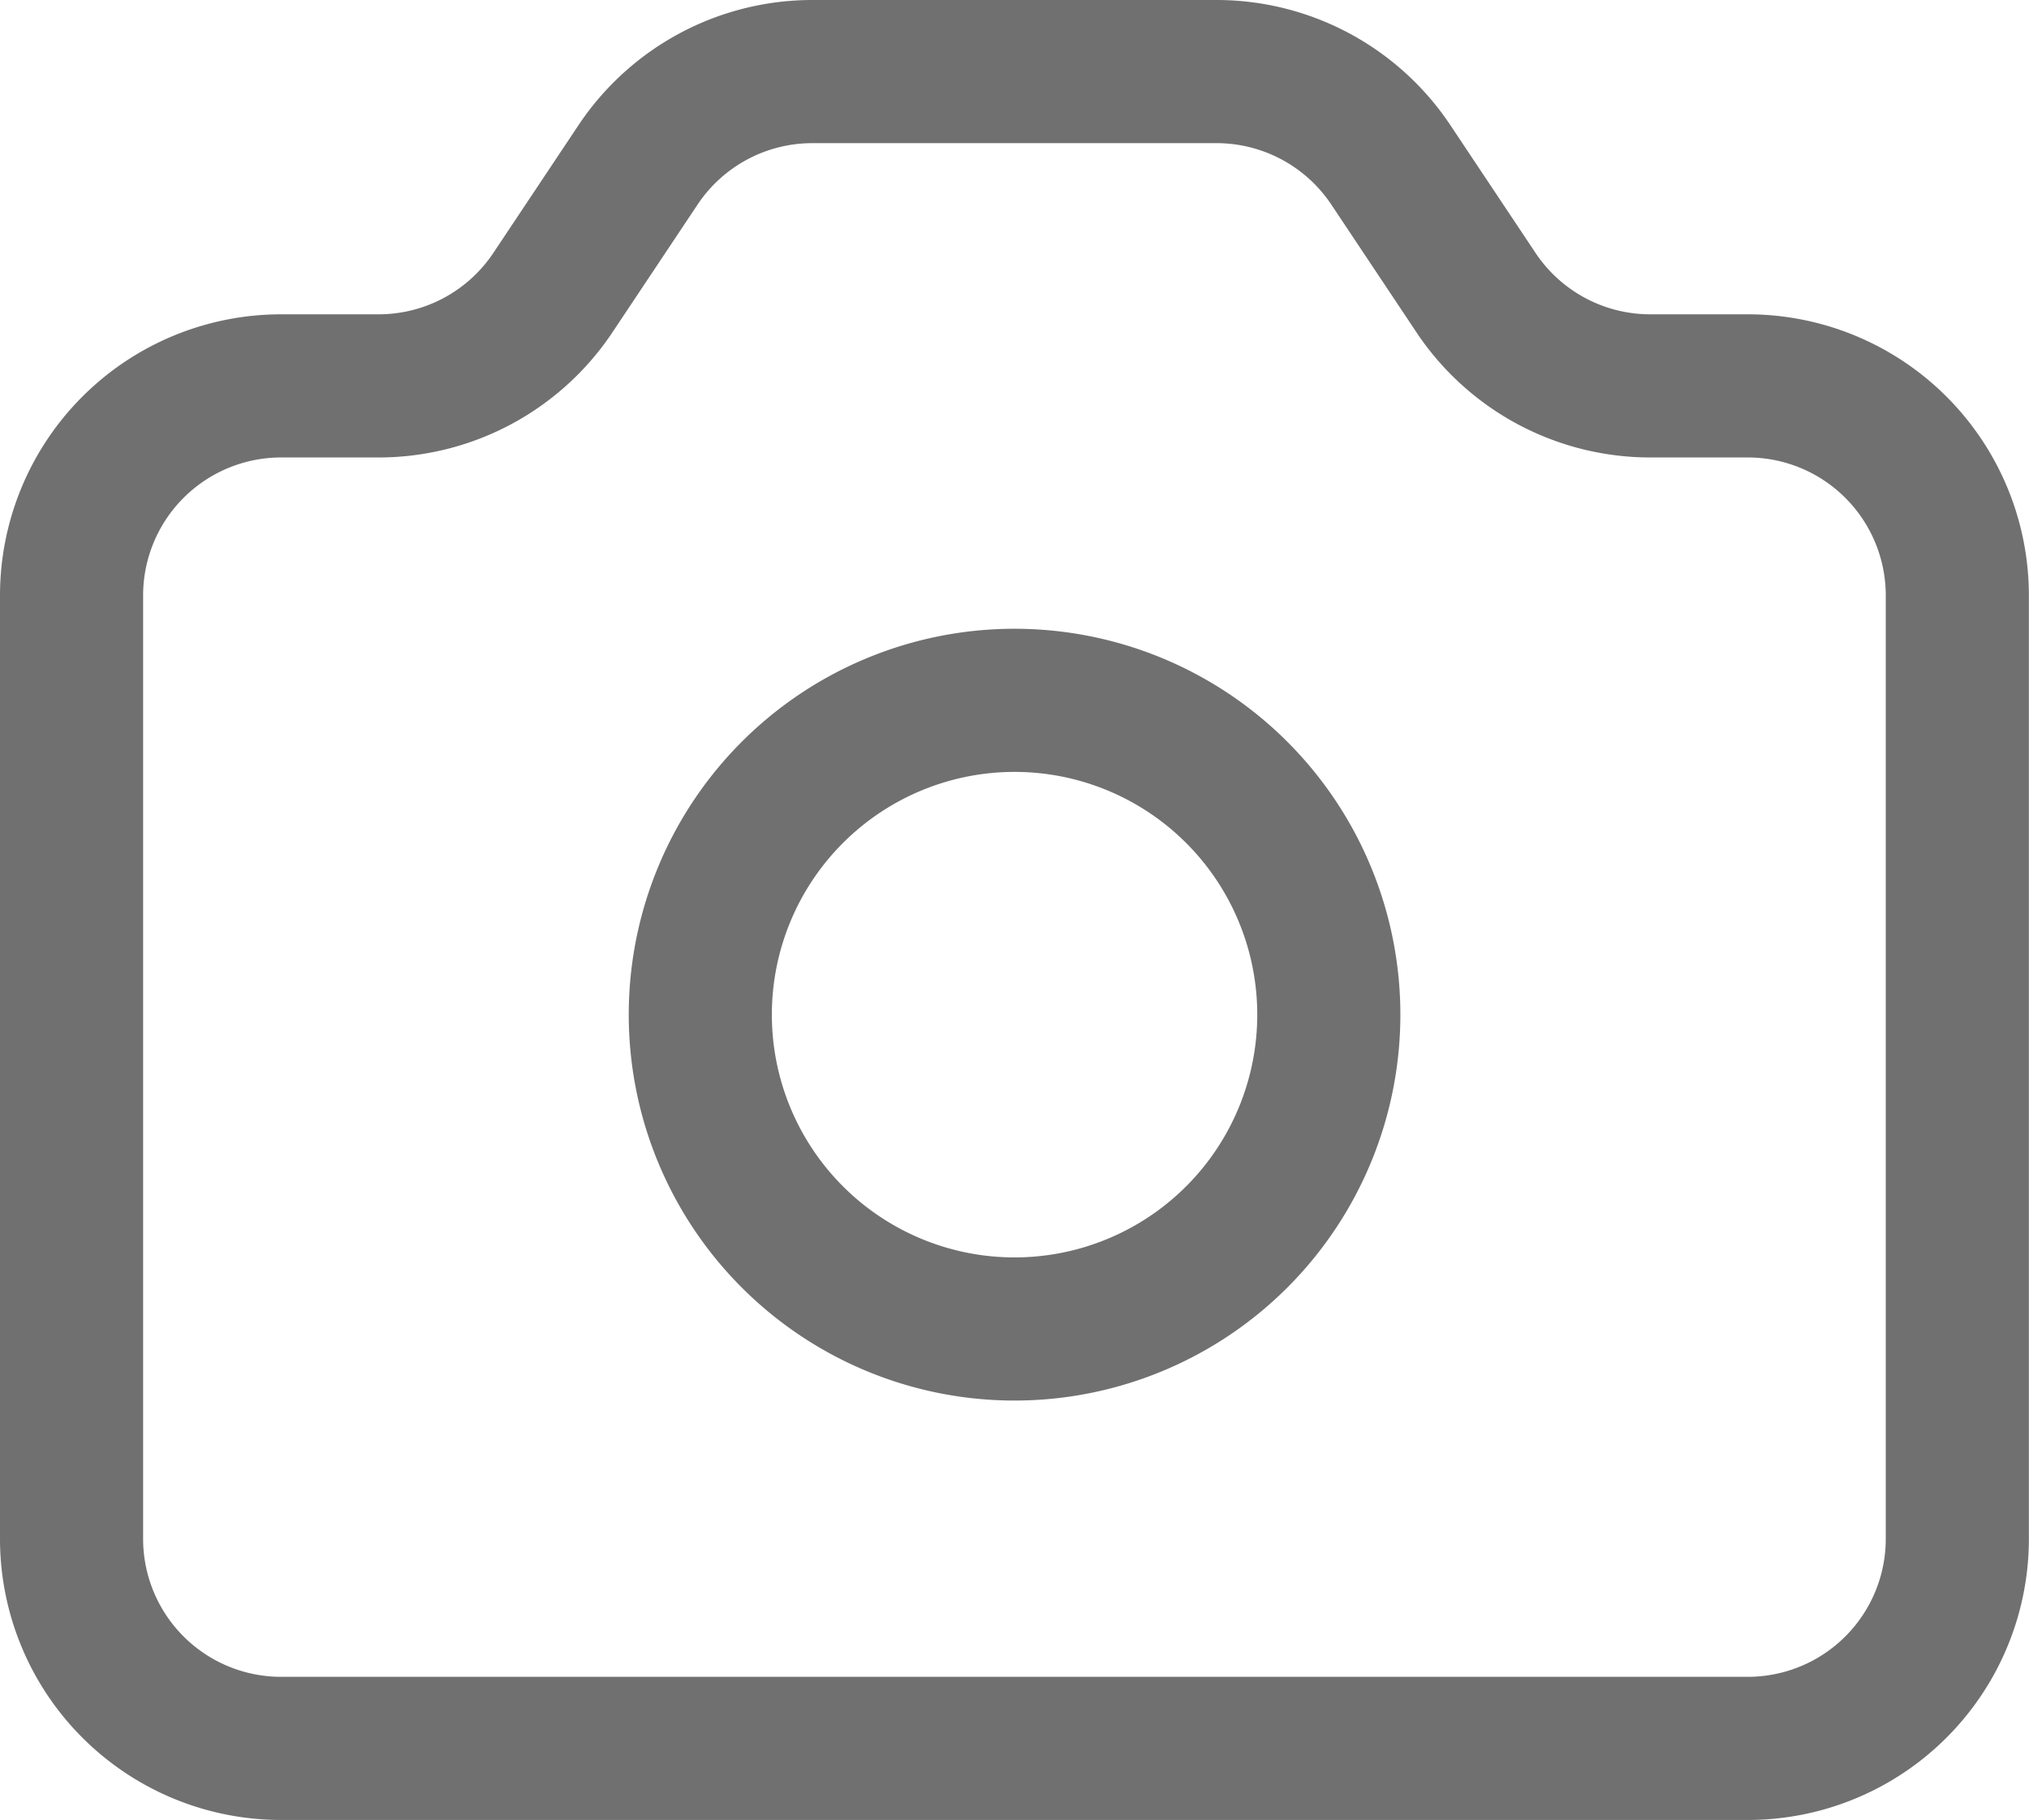 <svg xmlns="http://www.w3.org/2000/svg" width="17.013" height="15.256" viewBox="0 0 17.013 15.256"><g transform="translate(0.6 0.6)"><path d="M3,8.392A1.757,1.757,0,0,1,4.757,6.635h.817a1.757,1.757,0,0,0,1.462-.782l.714-1.071A1.757,1.757,0,0,1,9.211,4H12.6a1.757,1.757,0,0,1,1.462.782l.714,1.071a1.757,1.757,0,0,0,1.462.782h.817a1.757,1.757,0,0,1,1.757,1.757V16.3a1.757,1.757,0,0,1-1.757,1.757H4.757A1.757,1.757,0,0,1,3,16.3Z" transform="translate(-3 -4)" fill="none" stroke="#707070" stroke-linecap="round" stroke-linejoin="round" stroke-width="1.2"/><path d="M14.271,12.635A2.635,2.635,0,1,1,11.635,10,2.635,2.635,0,0,1,14.271,12.635Z" transform="translate(-3.729 -4.729)" fill="none" stroke="#707070" stroke-linecap="round" stroke-linejoin="round" stroke-width="1.2"/></g></svg>